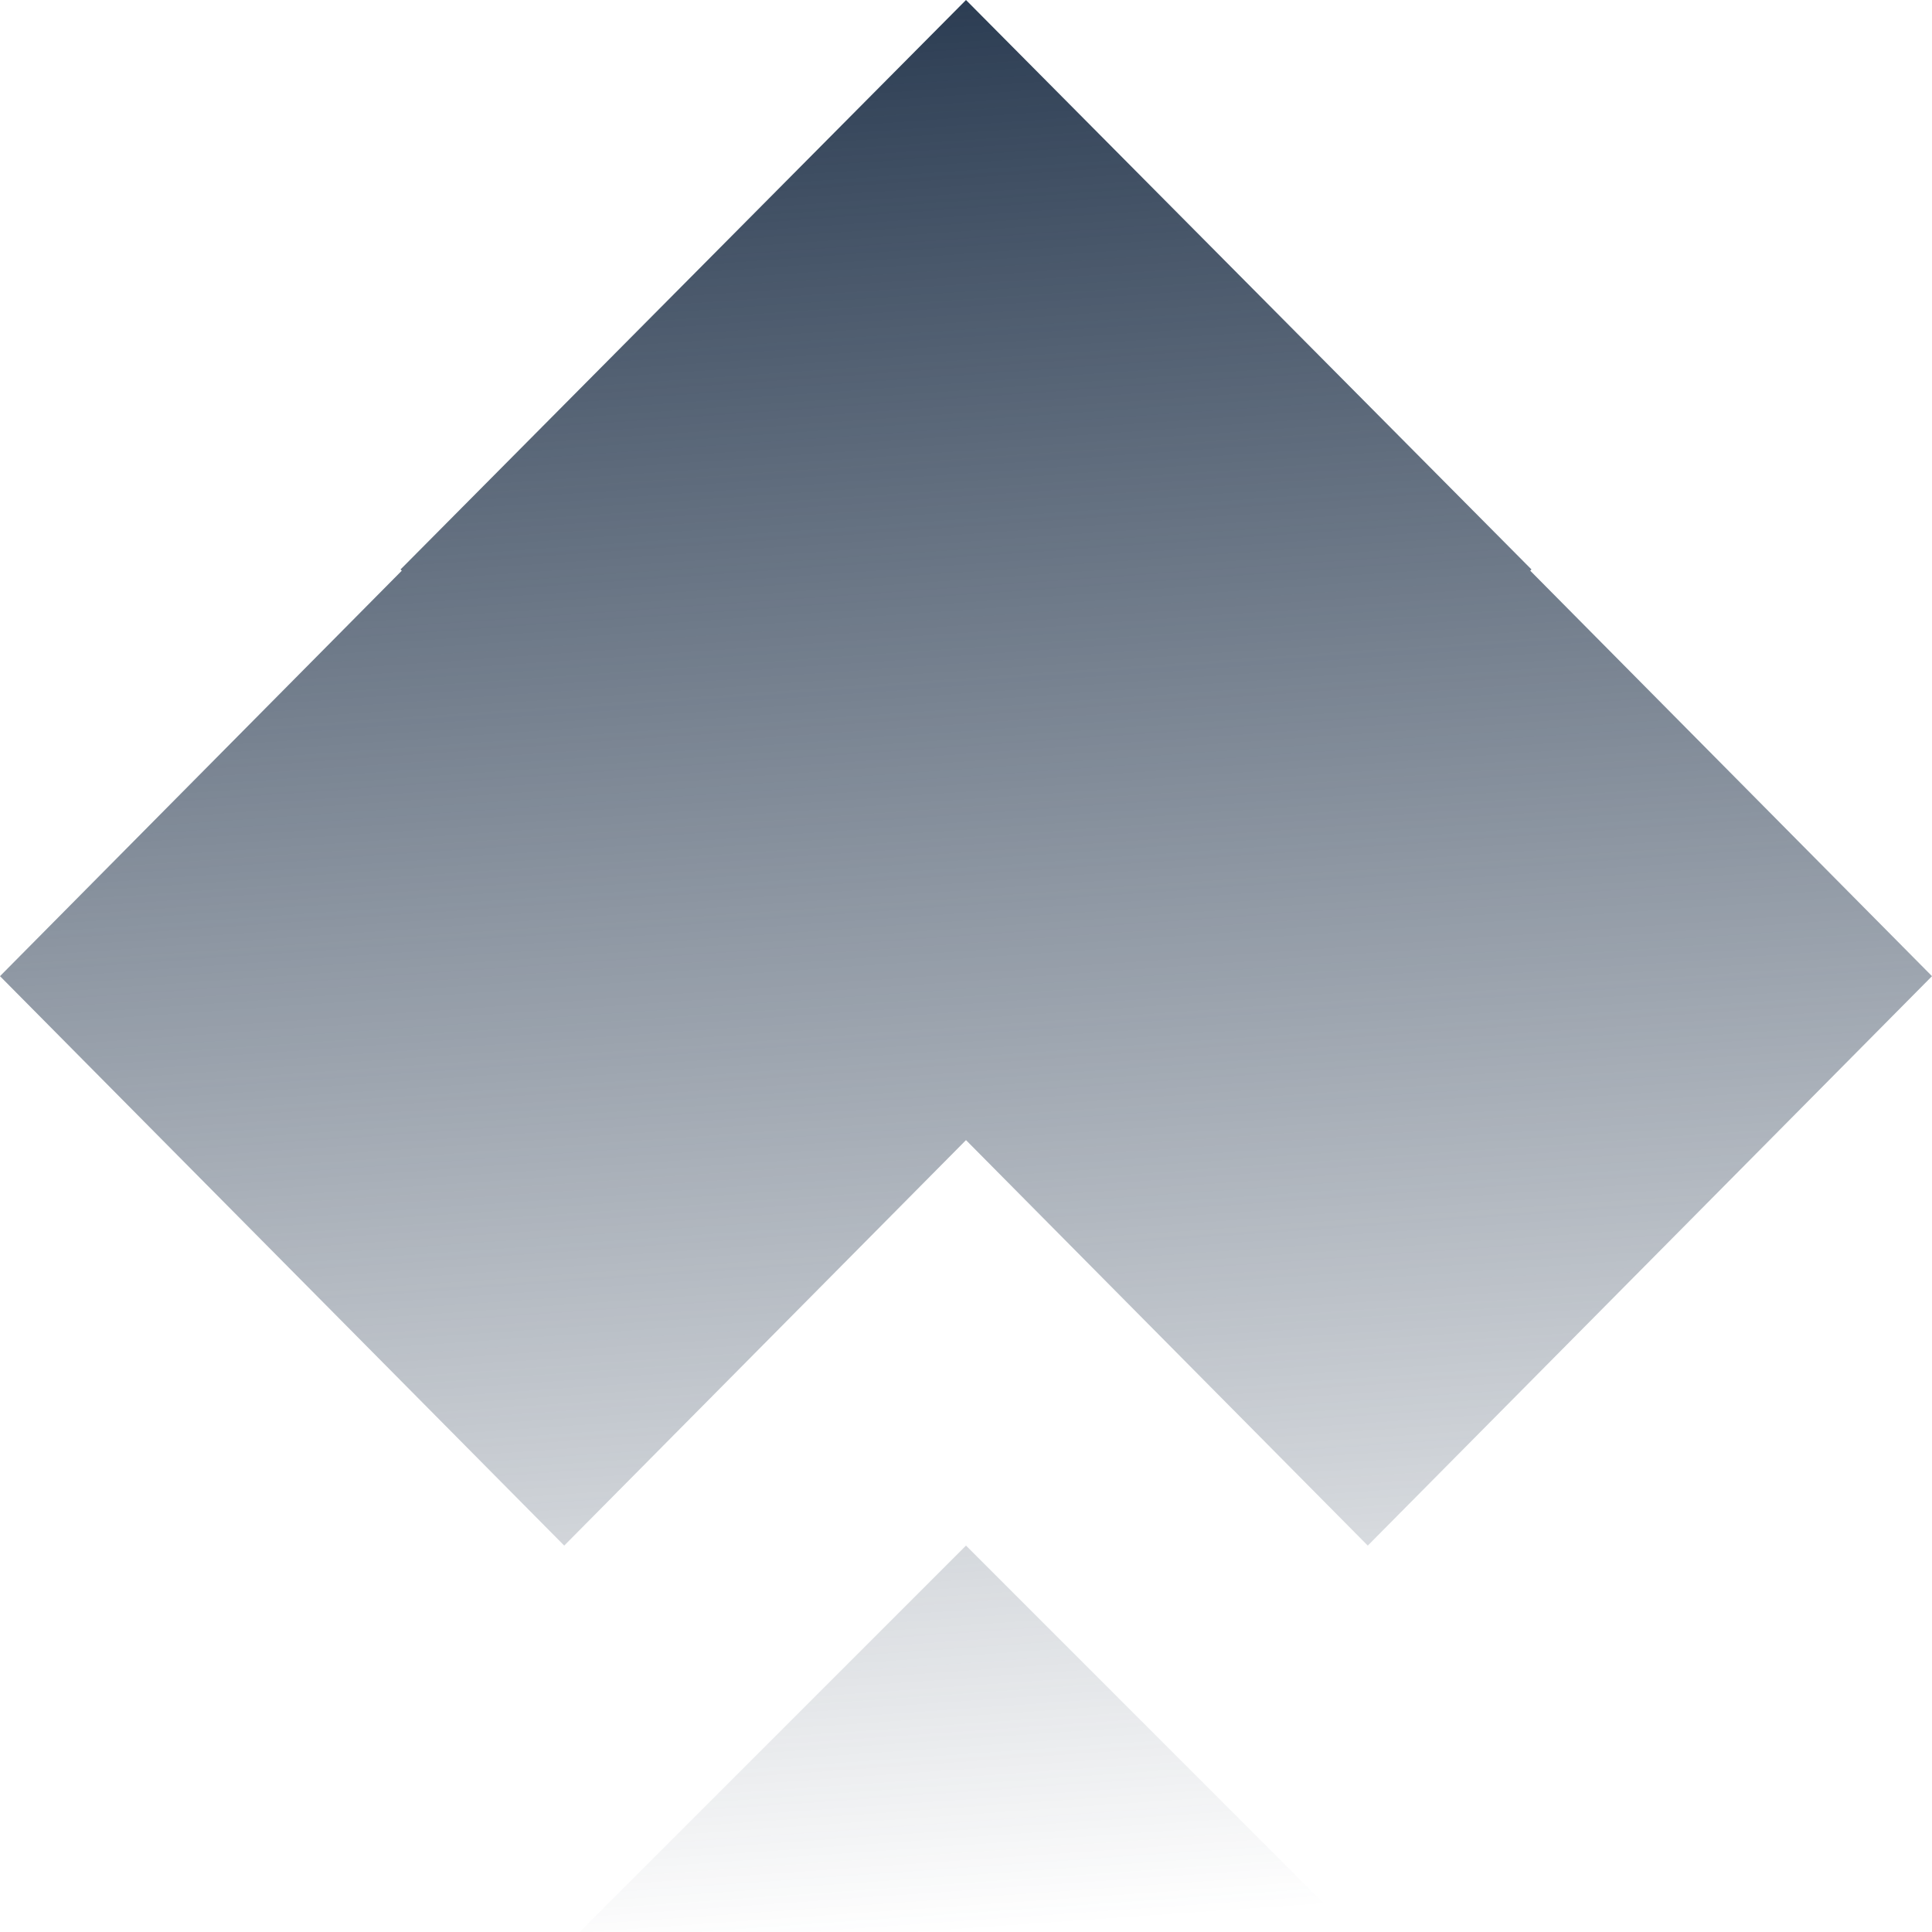 <svg width="156" height="156" viewBox="0 0 156 156" fill="none" xmlns="http://www.w3.org/2000/svg">
<path d="M110.442 124.8L156 78.821L123.558 46.08L123.658 45.979L78 0L32.342 45.979L32.442 46.08L0 78.821L45.558 124.8L78 92.059L110.442 124.8Z" fill="url(#paint0_linear_192_653)"/>
<path d="M109.2 156L78 124.8L46.8 156H109.2Z" fill="url(#paint1_linear_192_653)"/>
<defs>
<linearGradient id="paint0_linear_192_653" x1="78" y1="0" x2="88.858" y2="155.241" gradientUnits="userSpaceOnUse">
<stop stop-color="#2C3D53"/>
<stop offset="1" stop-color="#2C3D53" stop-opacity="0"/>
</linearGradient>
<linearGradient id="paint1_linear_192_653" x1="78" y1="0" x2="88.858" y2="155.241" gradientUnits="userSpaceOnUse">
<stop stop-color="#2C3D53"/>
<stop offset="1" stop-color="#2C3D53" stop-opacity="0"/>
</linearGradient>
</defs>
</svg>
